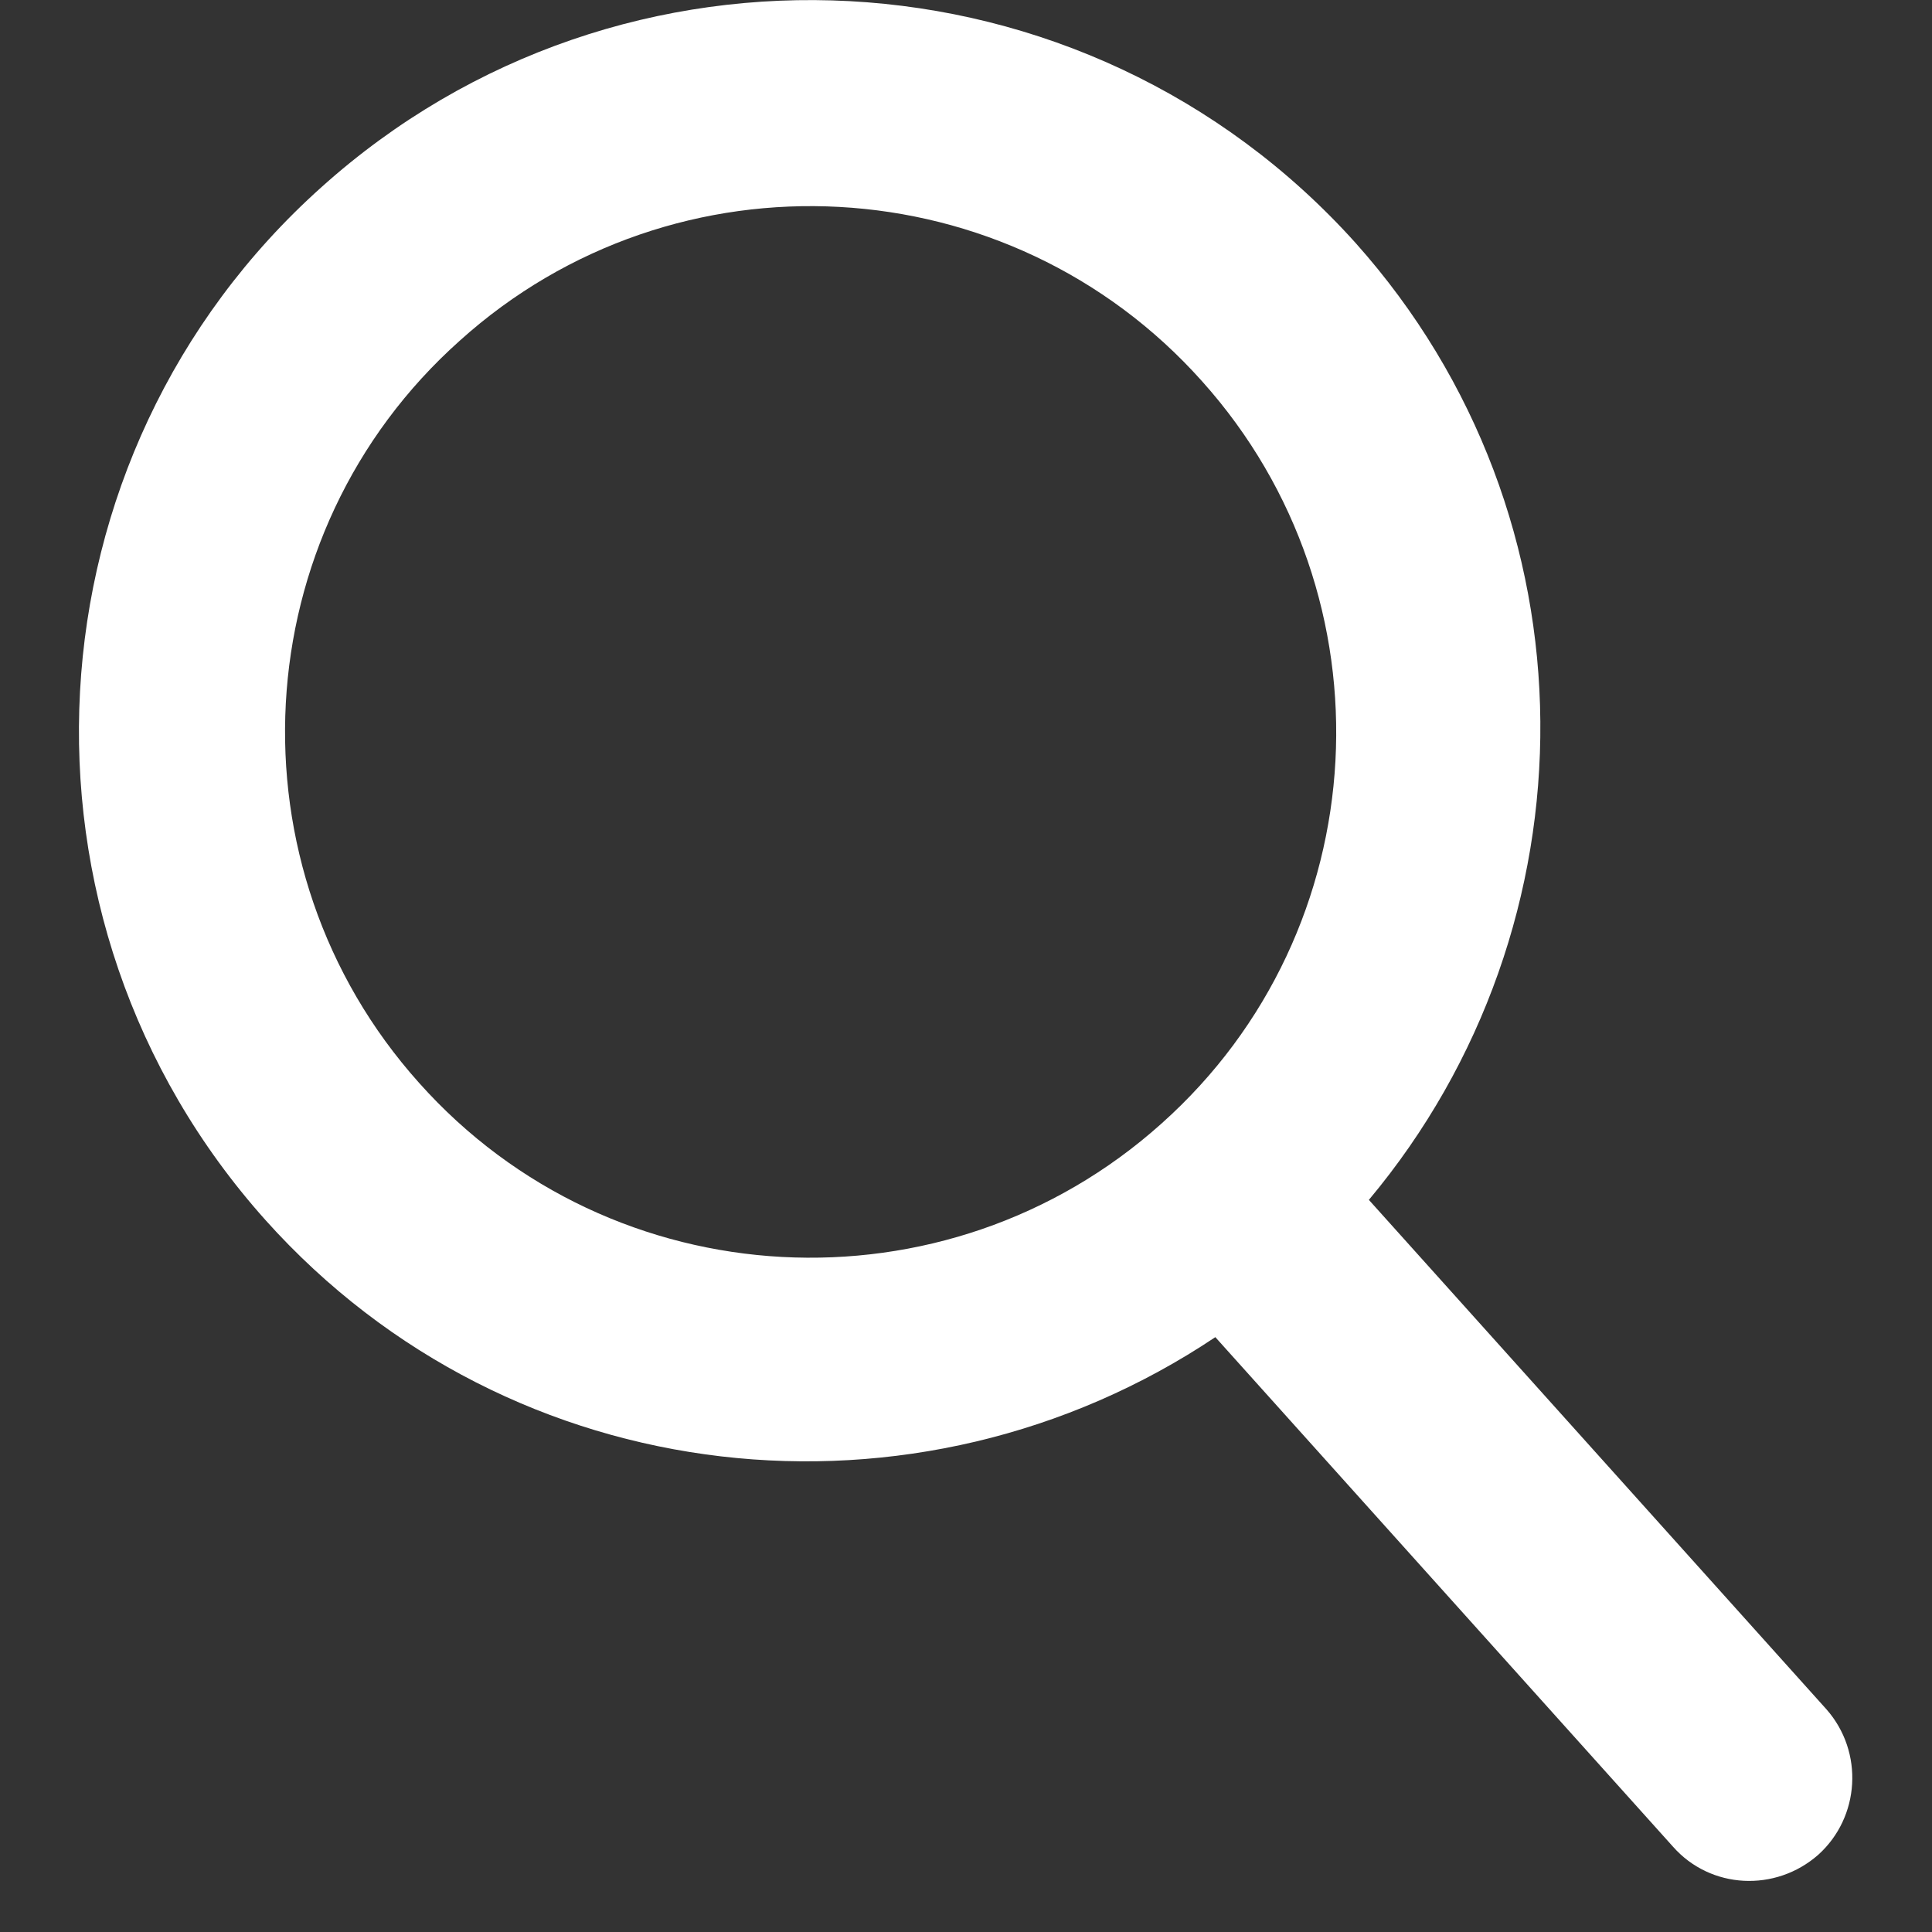 <svg xmlns="http://www.w3.org/2000/svg" width="19" height="19" viewBox="0 0 19 19" fill="none">
<rect x="0" y="0" width="19" height="19" fill="#333333" stroke="none"/>
<path d="M3.162 1.84C0.212 4.48 -0.038 9.04 2.612 12C5.032 14.7 9.022 15.11 11.952 13.15L16.452 18.16C16.822 18.58 17.462 18.61 17.882 18.24C18.292 17.87 18.332 17.23 17.962 16.81L13.462 11.8C15.722 9.1 15.742 5.09 13.332 2.39C10.672 -0.57 6.112 -0.81 3.162 1.84ZM11.422 11.05C9.302 12.95 6.022 12.78 4.122 10.65C2.222 8.53 2.392 5.25 4.522 3.35C6.642 1.44 9.922 1.62 11.822 3.75C13.722 5.87 13.552 9.15 11.422 11.05Z" fill="white"/>
</svg>